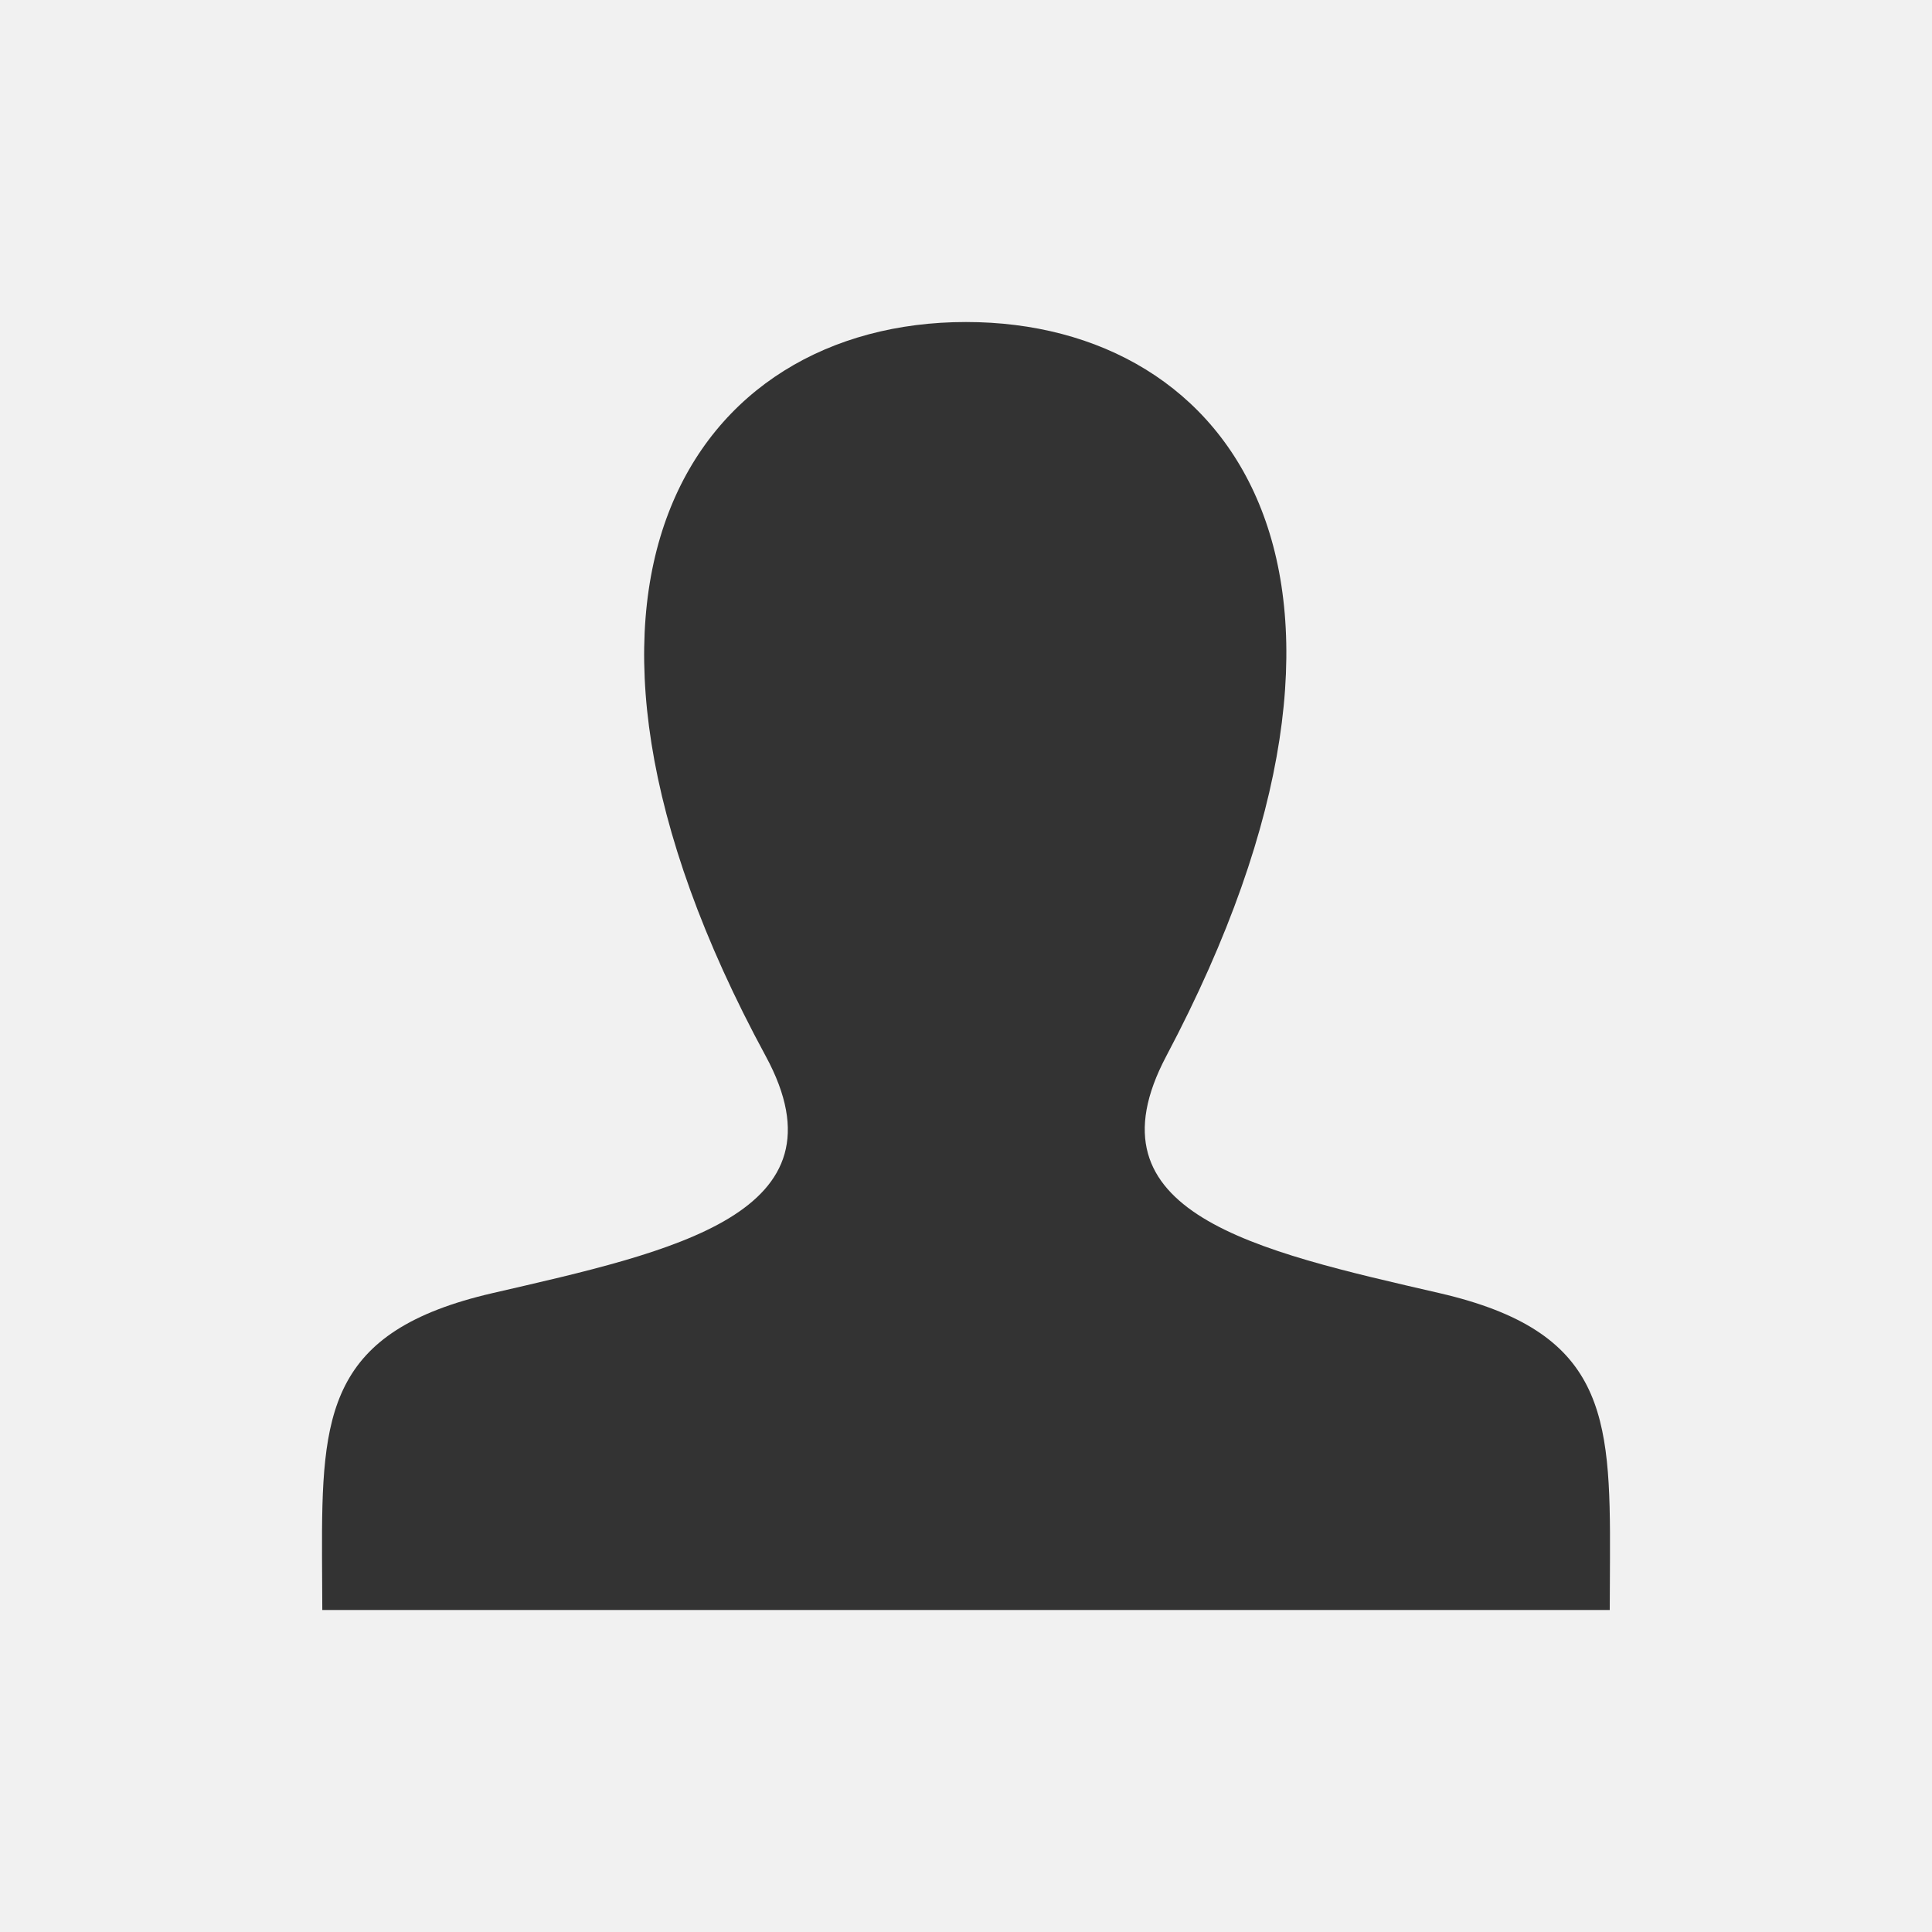 <svg width="100%" height="100%" viewBox="0 0 34 34" fill="none" xmlns="http://www.w3.org/2000/svg">
<rect x="0" y="0" width="34" height="34" fill="#333333" stroke="none"/>
<g clip-path="url(#clip0_5_259)">
<path fill-rule="evenodd" clip-rule="evenodd" d="M34 0V34H0V0H34ZM25.333 22.757C22.084 22.008 19.061 21.351 20.525 18.585C24.982 10.167 21.706 5.667 17 5.667C12.2 5.667 9.006 10.34 13.475 18.585C14.983 21.366 11.846 22.023 8.667 22.757C5.766 23.427 5.658 24.868 5.667 27.388L5.672 28.333H28.329L28.333 27.418C28.343 24.88 28.245 23.43 25.333 22.757Z" fill="#F1F1F1"/>
</g>
<defs>
<clipPath id="clip0_5_259">
<rect width="34" height="34" fill="white"/>
</clipPath>
</defs>
</svg>
